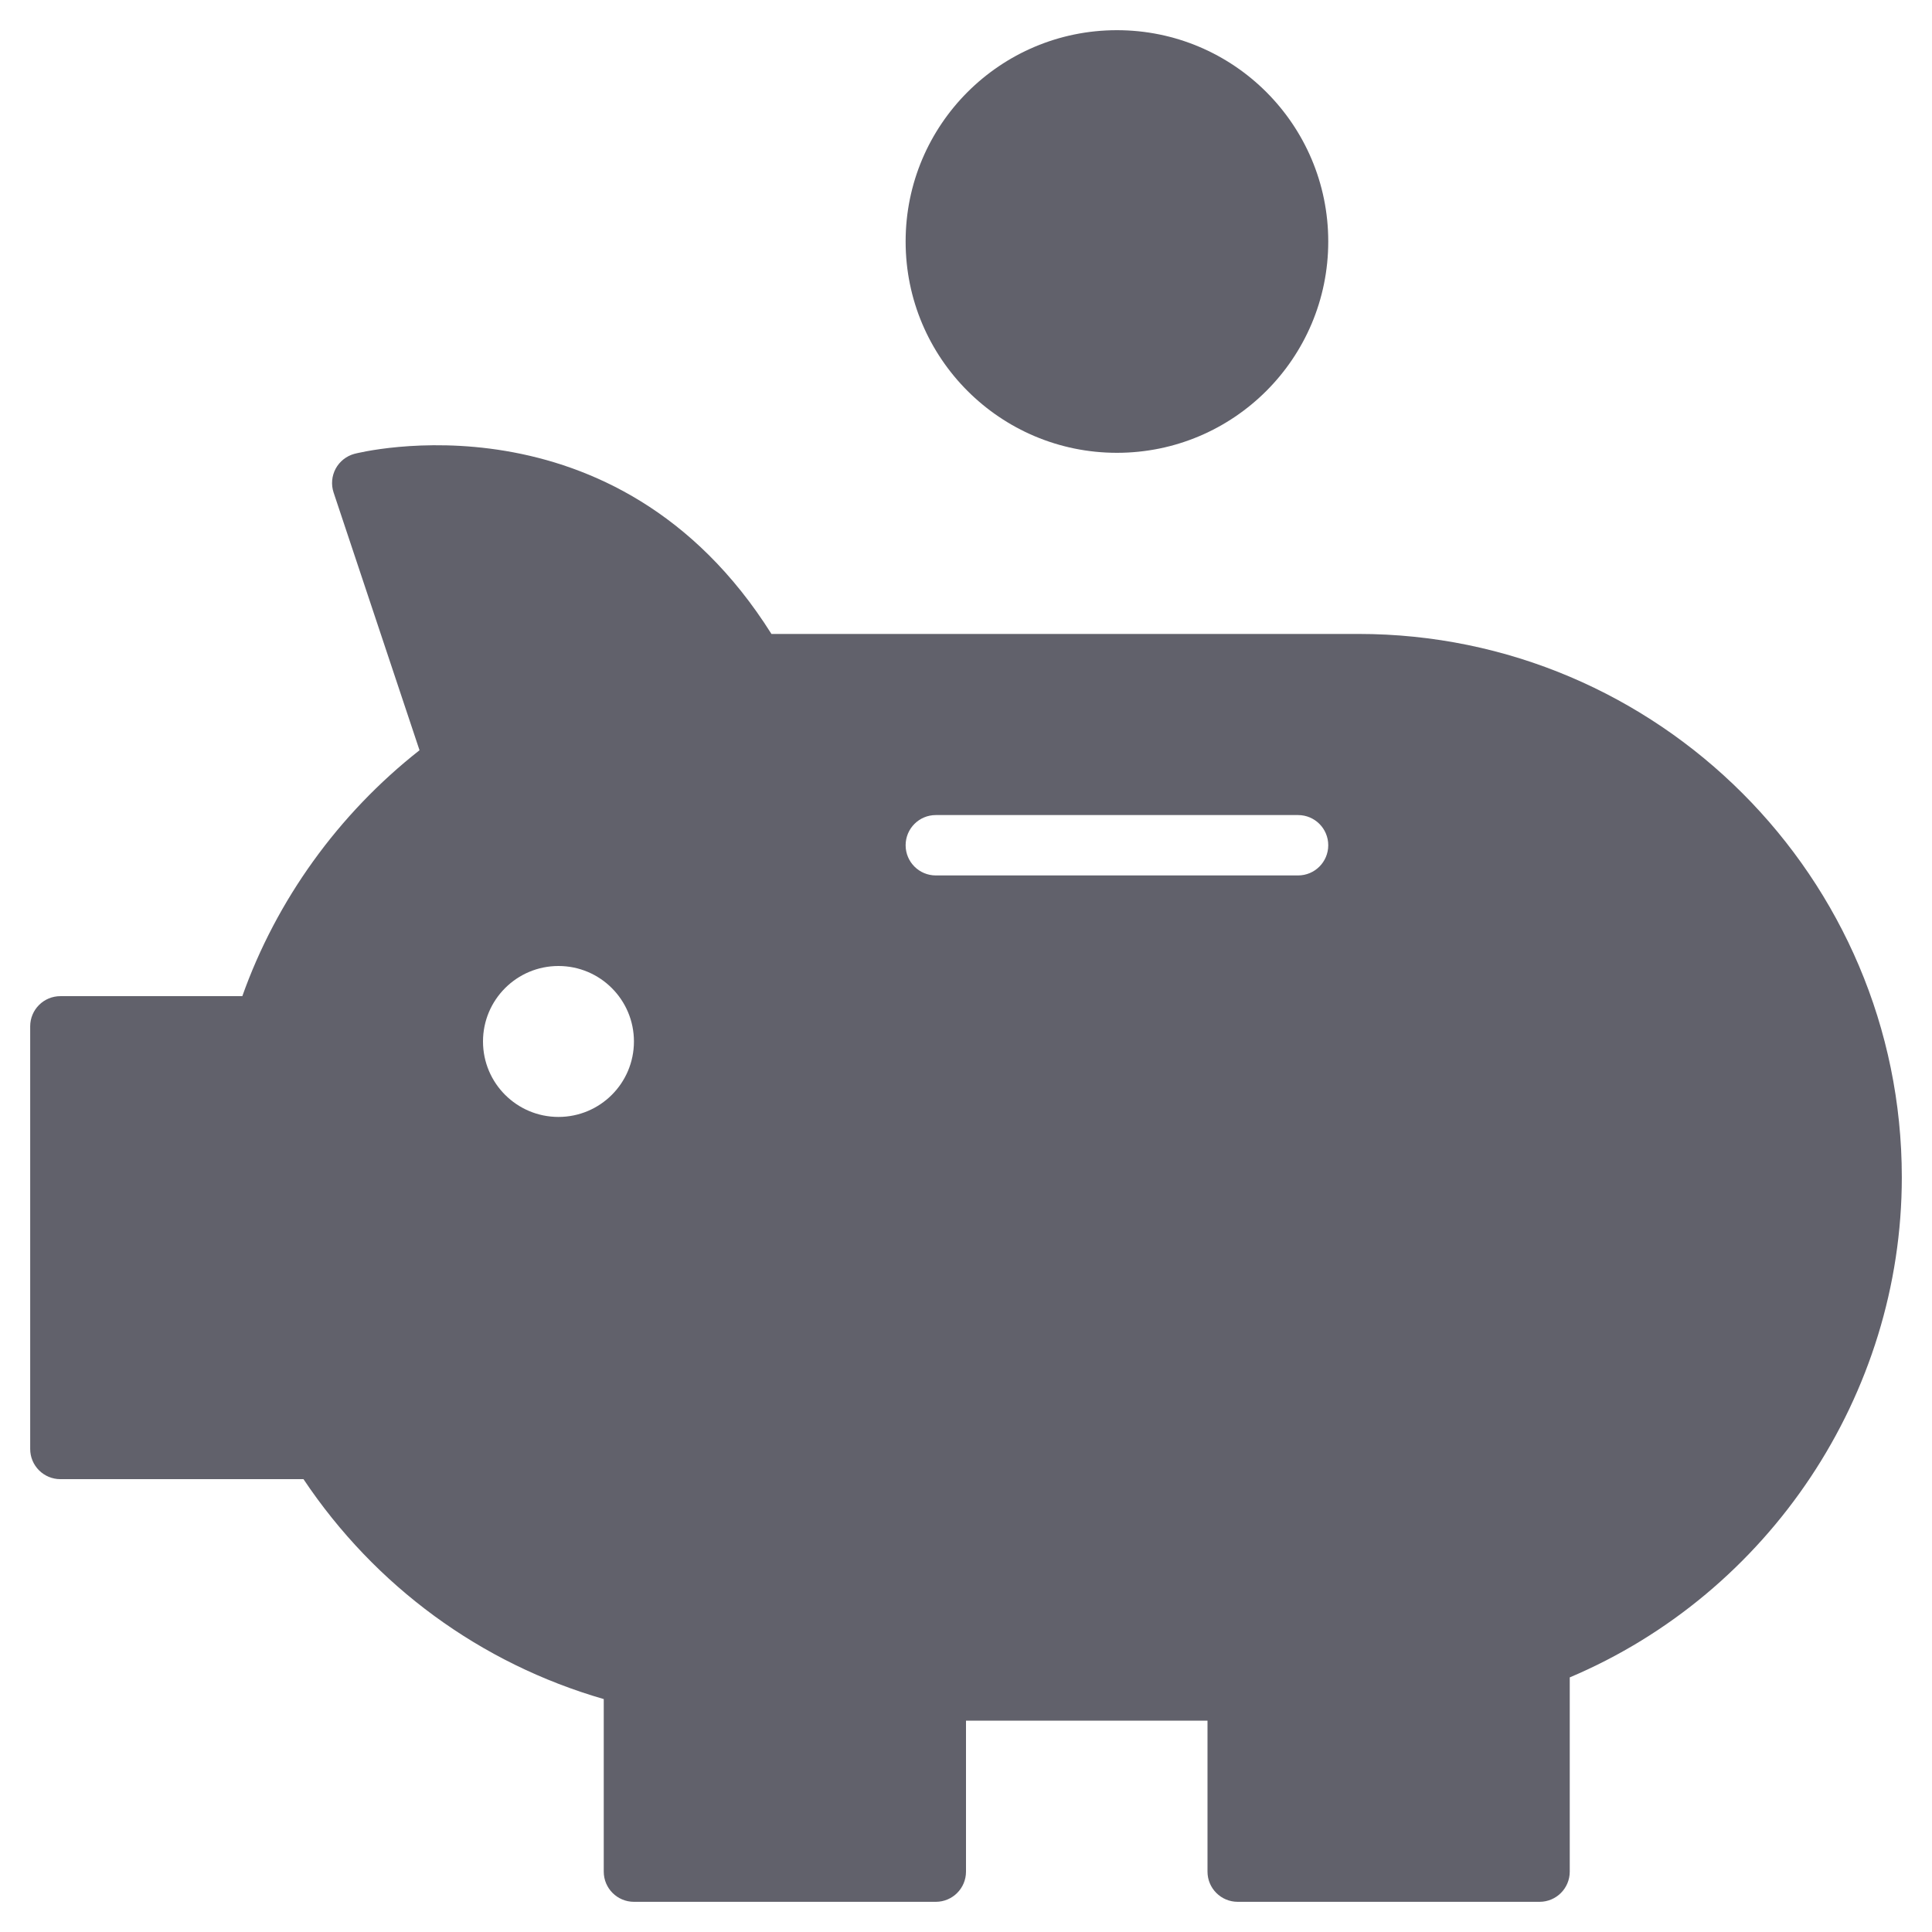 <svg xmlns="http://www.w3.org/2000/svg" height="64" width="64" viewBox="0 0 64 64"><title>pig 2</title><g fill="#61616b" class="nc-icon-wrapper"><circle data-color="color-2" fill="#61616b" cx="37" cy="8" r="7"></circle> <path fill="#61616b" d="M45,21H25.555c-5.152-8.187-13.729-5.989-13.815-5.966c-0.266,0.072-0.49,0.25-0.621,0.492 c-0.13,0.243-0.155,0.528-0.068,0.79l2.846,8.537c-2.686,2.111-4.739,4.962-5.87,8.146H2c-0.552,0-1,0.447-1,1v14 c0,0.553,0.448,1,1,1h8.053c2.376,3.551,5.869,6.107,9.947,7.285V62c0,0.553,0.448,1,1,1h10c0.552,0,1-0.447,1-1v-5h8v5 c0,0.553,0.448,1,1,1h10c0.552,0,1-0.447,1-1v-6.434C58.608,52.77,63,46.199,63,39C63,29.075,54.925,21,45,21z M18.5,37 c-1.381,0-2.5-1.119-2.5-2.5c0-1.381,1.119-2.5,2.5-2.5c1.381,0,2.5,1.119,2.5,2.5C21,35.881,19.881,37,18.5,37z M43,29H31 c-0.552,0-1-0.447-1-1s0.448-1,1-1h12c0.552,0,1,0.447,1,1S43.552,29,43,29z"></path></g></svg>